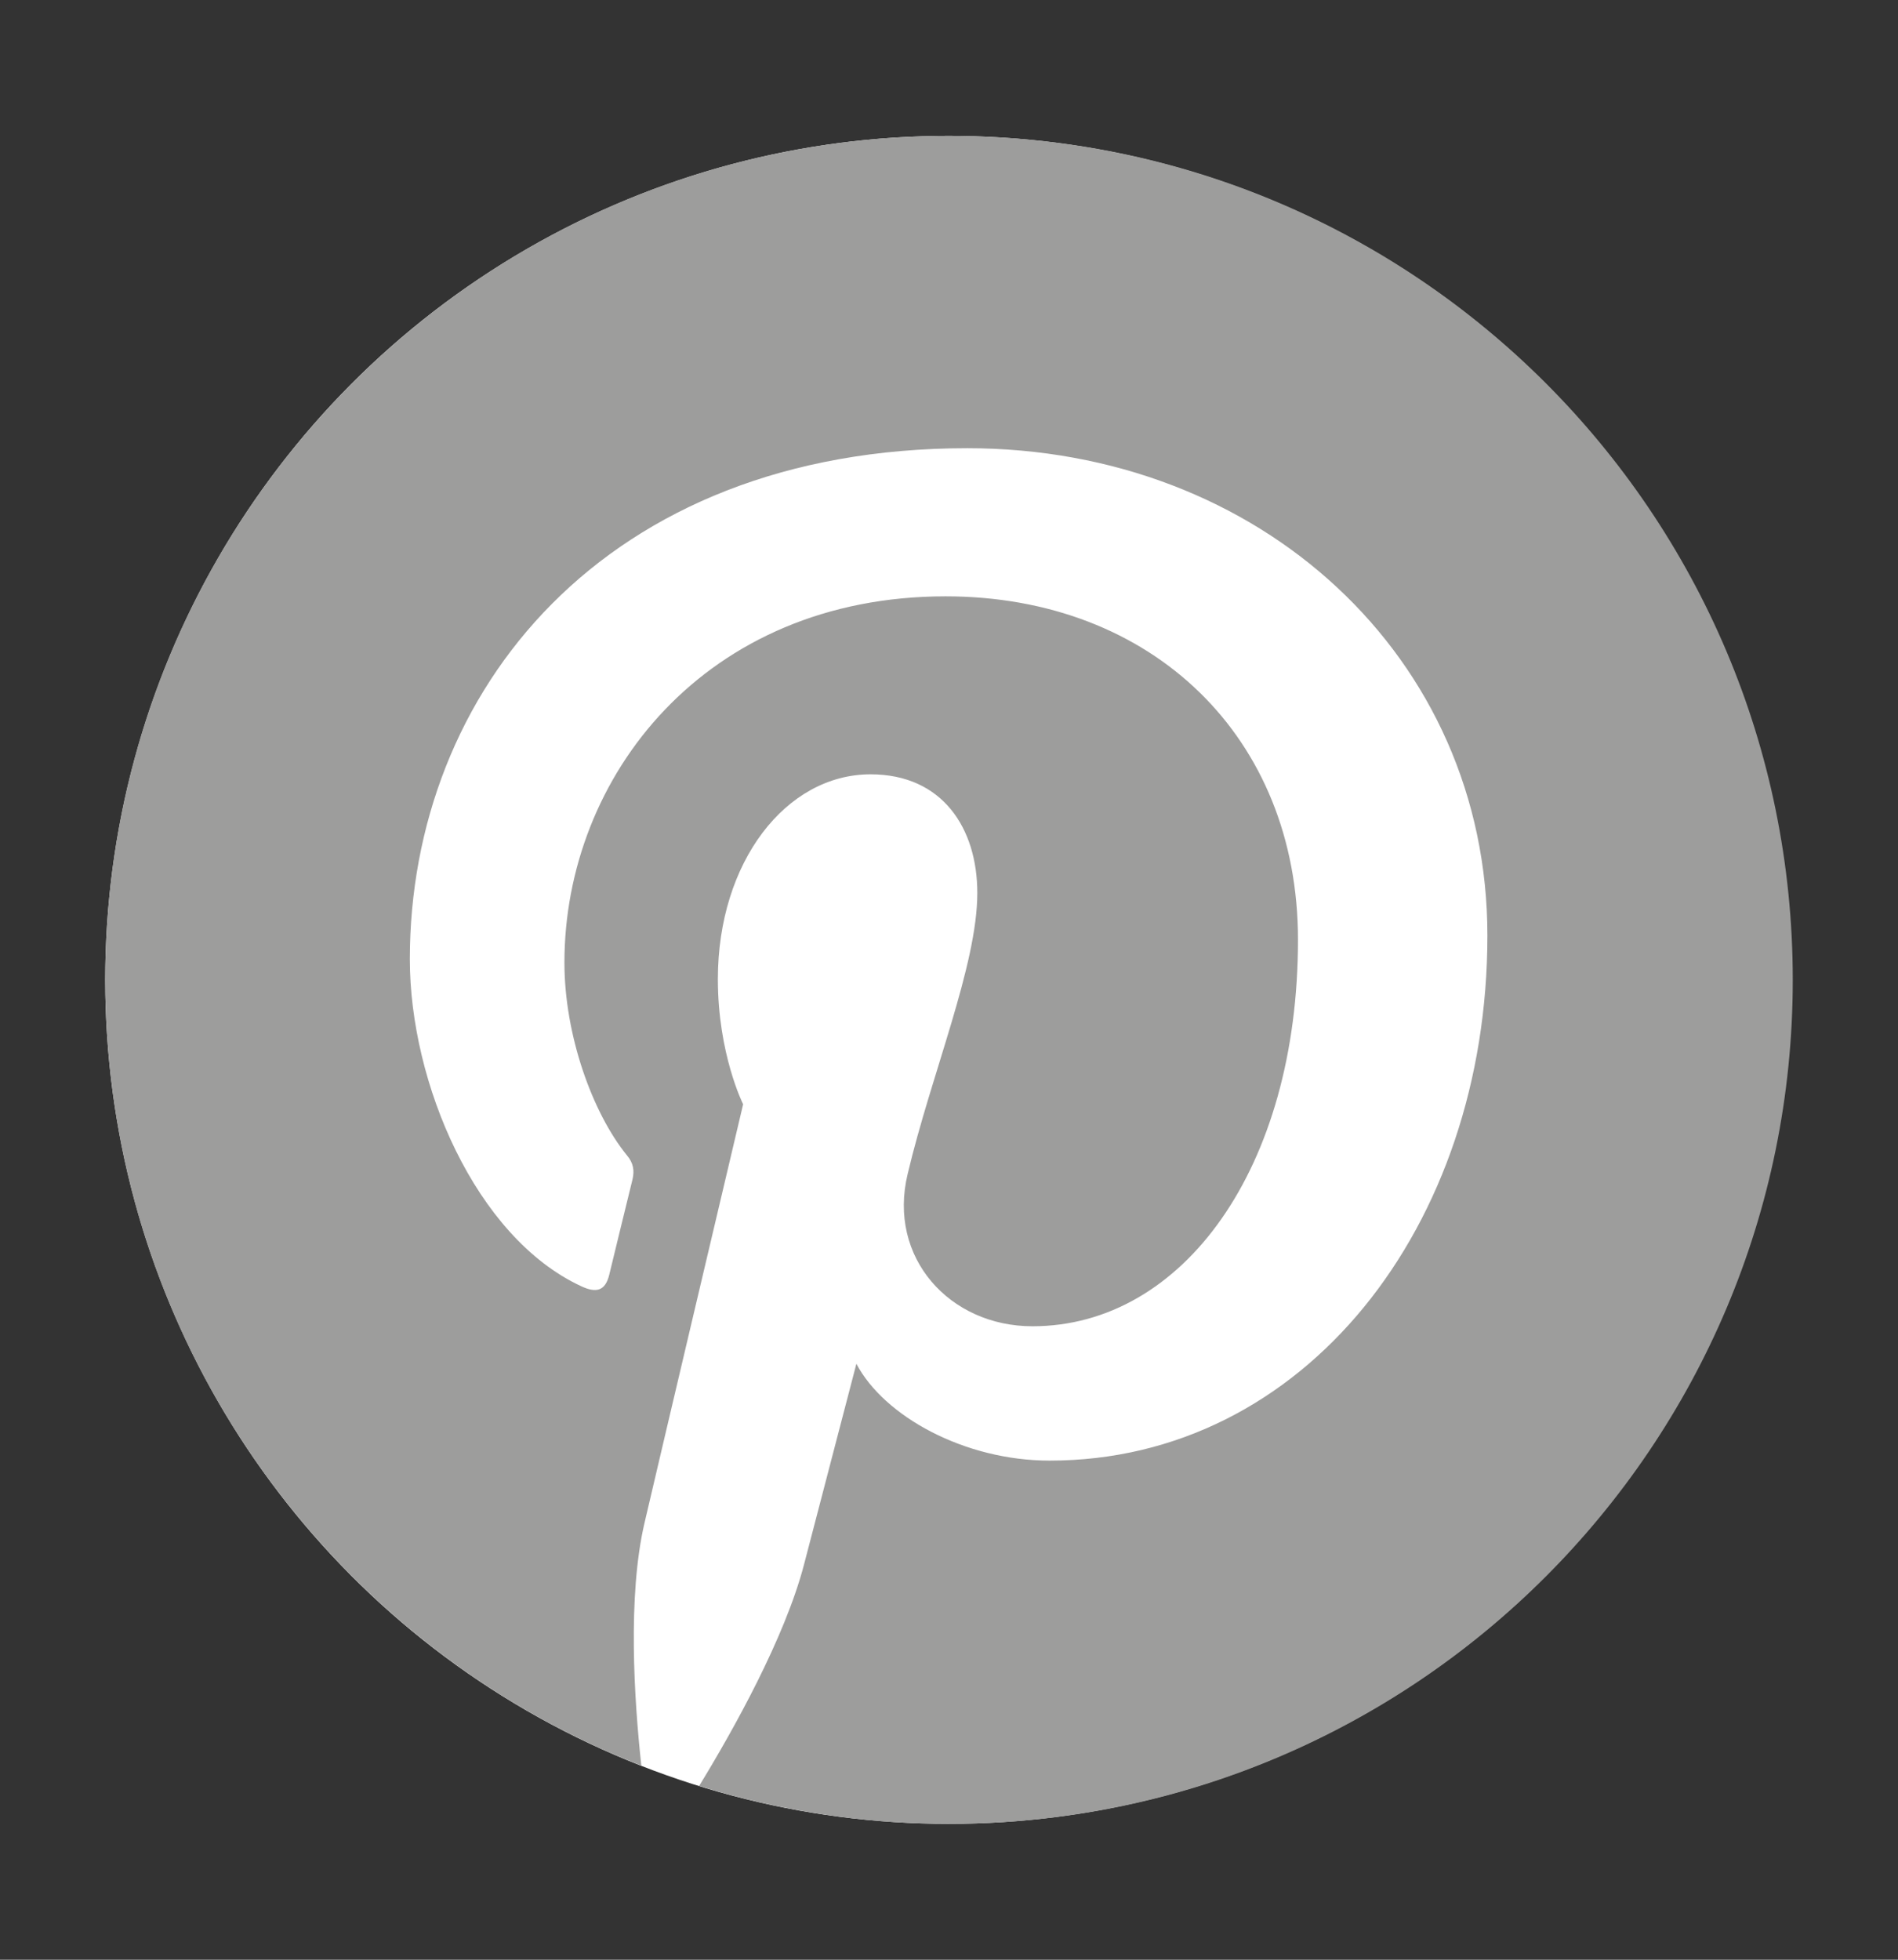 <?xml version="1.0" encoding="utf-8"?>
<!-- Generator: Adobe Illustrator 27.0.0, SVG Export Plug-In . SVG Version: 6.00 Build 0)  -->
<svg version="1.1" id="Capa_1" xmlns="http://www.w3.org/2000/svg" xmlns:xlink="http://www.w3.org/1999/xlink" x="0px" y="0px"
	 viewBox="0 0 496 512" style="enable-background:new 0 0 496 512;" xml:space="preserve">
<rect x="0" y="0" width="496" height="512" fill="#333333" stroke="none"/>
<style type="text/css">
	.st0{fill:#FFFFFF;}
	.st1{fill:#9D9D9C;}
</style>
<ellipse class="st0" cx="247.9" cy="256" rx="220.4" ry="220.5"/>
<path class="st1" d="M468.5,256c0,121.8-98.7,220.5-220.5,220.5c-22.8,0-44.6-3.5-65.3-9.9c9-14.7,22.4-38.7,27.4-57.8
	c2.7-10.3,13.7-52.5,13.7-52.5c7.2,13.7,28.2,25.3,50.5,25.3c66.5,0,114.4-61.2,114.4-137.2c0-72.8-59.5-127.3-135.9-127.3
	c-95.1,0-145.7,63.8-145.7,133.5c0,32.4,17.2,72.6,44.7,85.4c4.2,2,6.4,1.1,7.4-2.9c0.7-3,4.4-18,6.1-25c0.5-2.2,0.3-4.2-1.5-6.3
	c-9-11.1-16.3-31.4-16.3-50.3c0-48.6,36.8-95.7,99.6-95.7c54.1,0,92.1,36.9,92.1,89.7c0,59.7-30.1,101-69.4,101
	c-21.6,0-37.9-17.9-32.6-39.8c6.2-26.2,18.2-54.5,18.2-73.4c0-16.9-9.1-31-27.9-31c-22.1,0-39.9,22.9-39.9,53.5
	c0,19.6,6.6,32.7,6.6,32.7s-21.8,92.3-25.8,109.5c-4.4,19-2.7,45.9-0.8,63.3C85.6,429.3,27.5,349.4,27.5,256
	c0-121.8,98.7-220.5,220.5-220.5S468.5,134.2,468.5,256z"/>
</svg>
